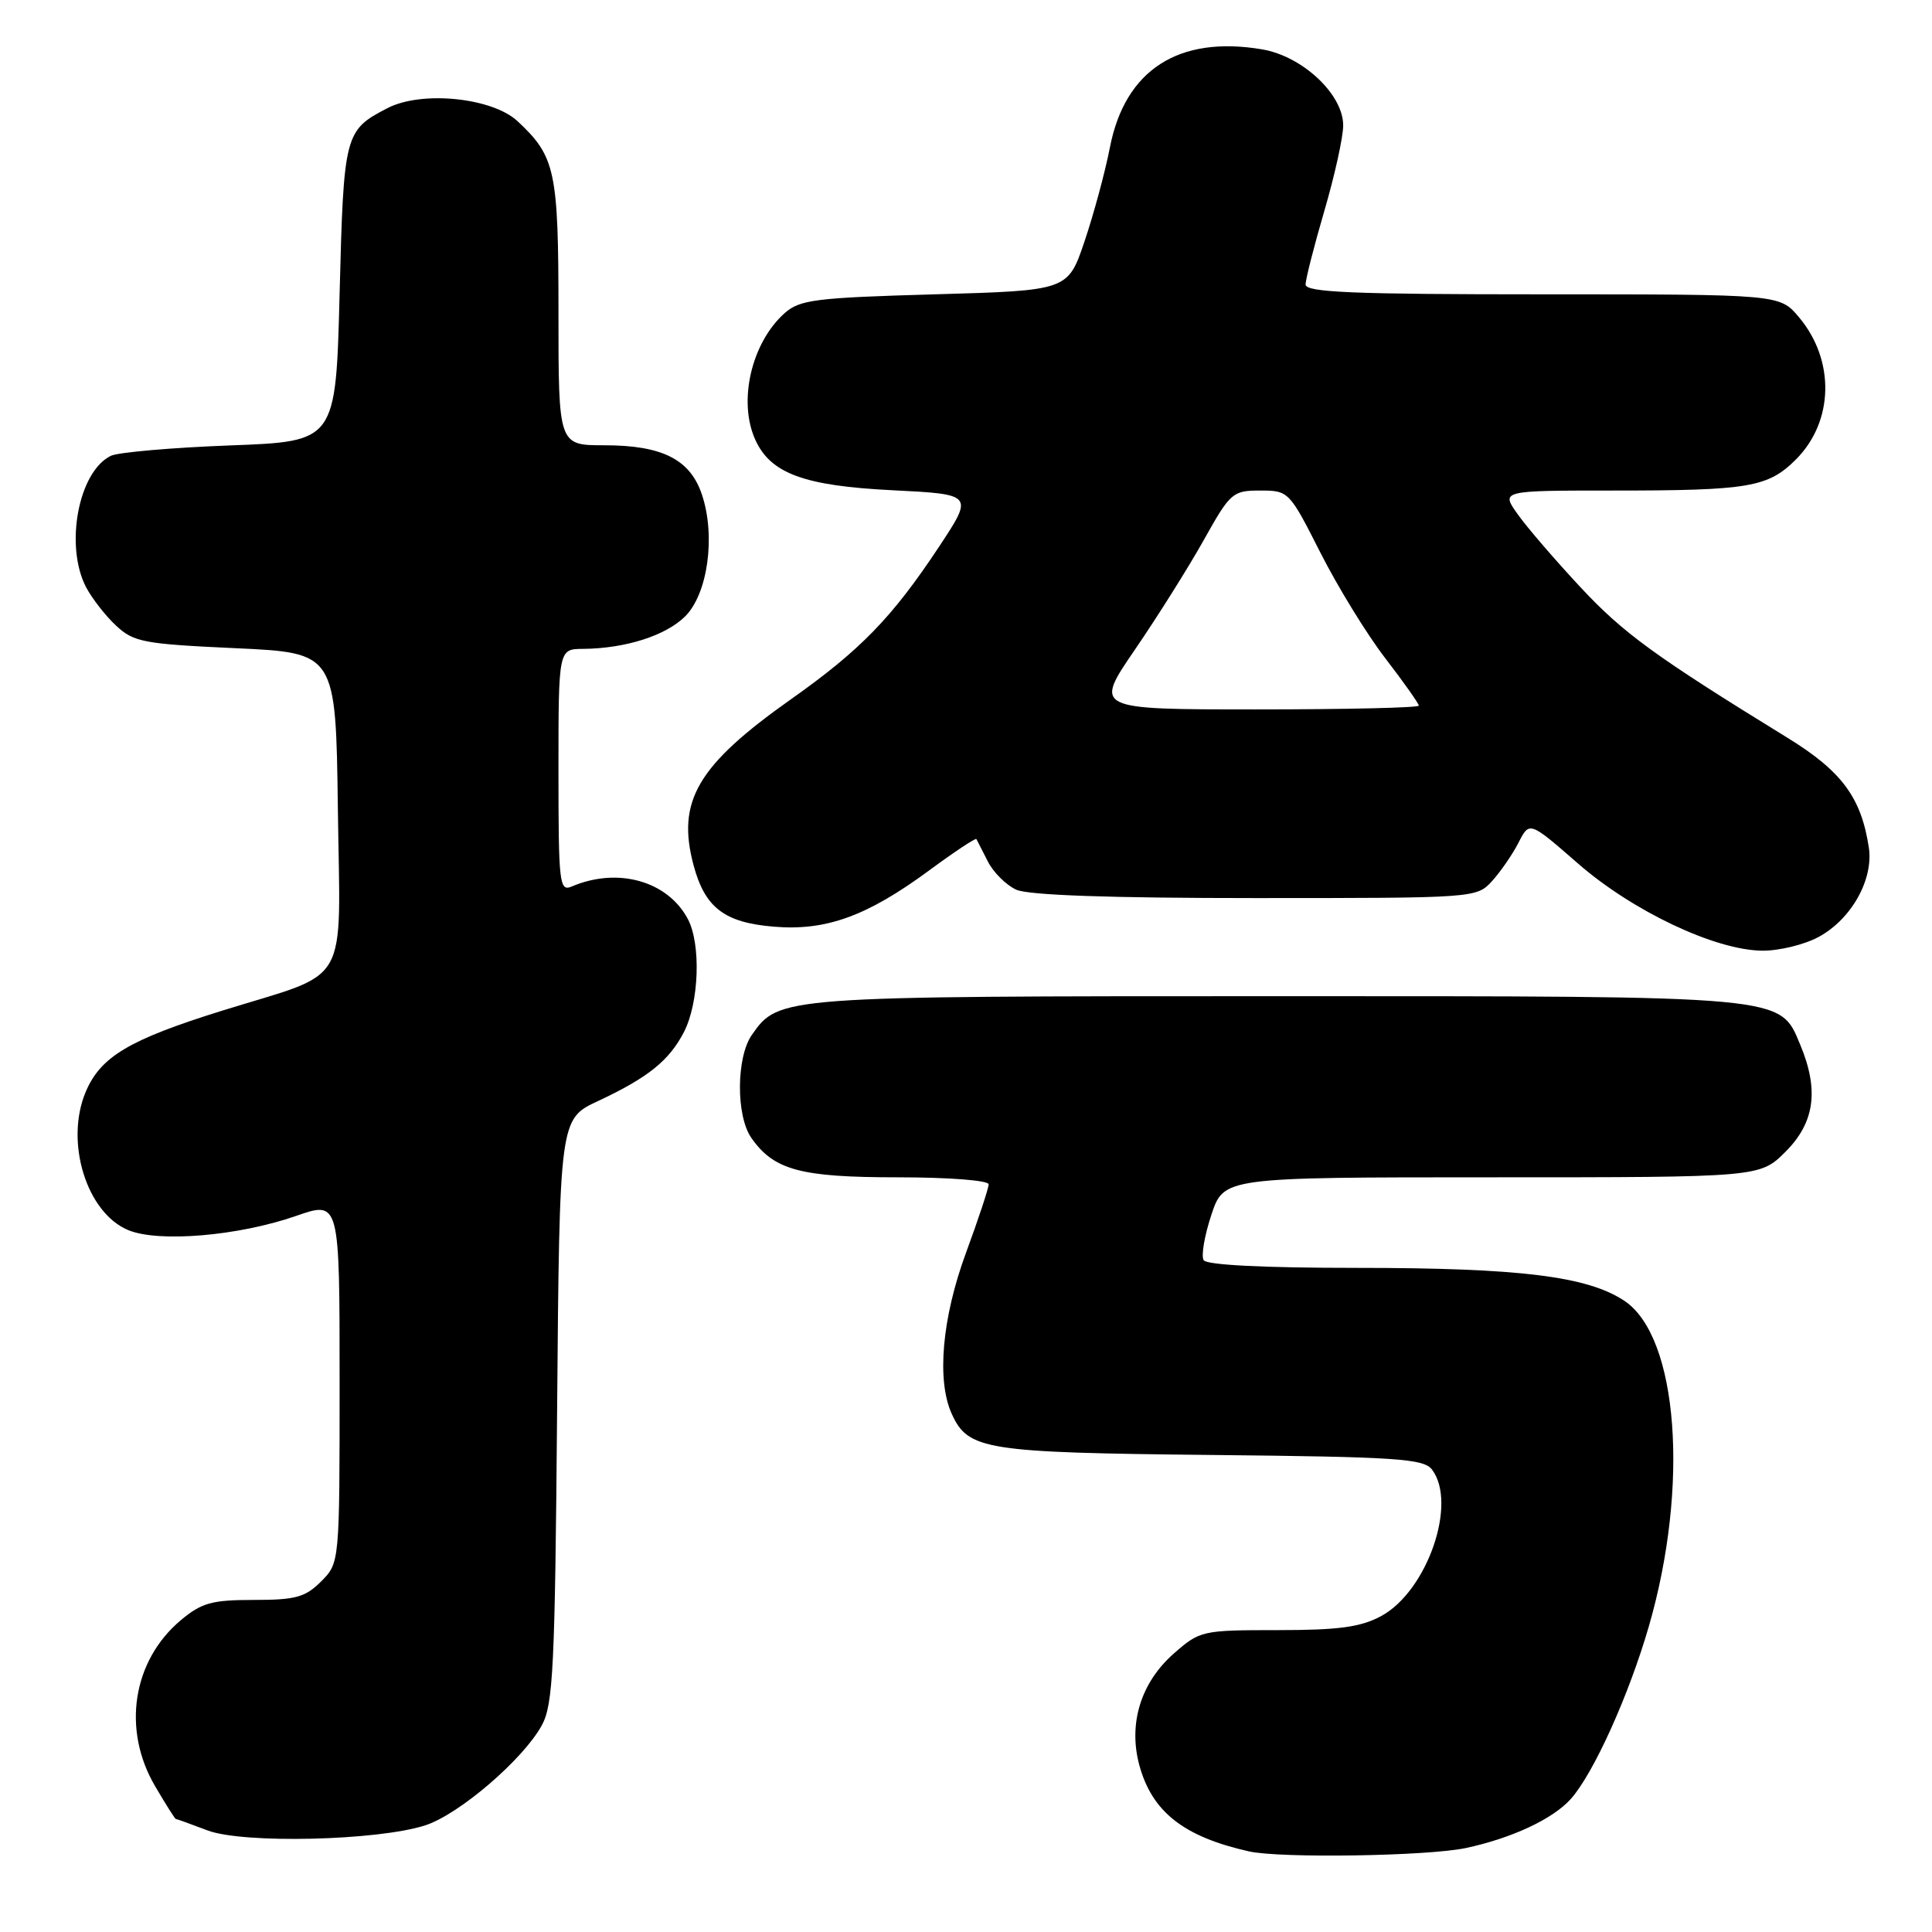 <?xml version="1.0" encoding="UTF-8" standalone="no"?>
<!DOCTYPE svg PUBLIC "-//W3C//DTD SVG 1.1//EN" "http://www.w3.org/Graphics/SVG/1.1/DTD/svg11.dtd" >
<svg xmlns="http://www.w3.org/2000/svg" xmlns:xlink="http://www.w3.org/1999/xlink" version="1.1" viewBox="0 0 256 256">
 <g >
 <path fill="currentColor"
d=" M 194.20 244.88 C 200.31 243.58 205.77 241.03 208.15 238.36 C 211.15 234.99 215.83 224.65 218.48 215.50 C 223.86 196.93 222.38 177.16 215.26 172.38 C 210.37 169.11 201.38 168.00 179.73 168.00 C 167.45 168.00 159.88 167.62 159.49 166.98 C 159.14 166.42 159.60 163.72 160.51 160.98 C 162.16 156.00 162.16 156.00 197.68 156.00 C 233.20 156.00 233.20 156.00 236.60 152.60 C 240.46 148.74 241.05 144.44 238.54 138.43 C 235.80 131.88 237.06 132.00 169.00 132.00 C 103.38 132.00 103.21 132.01 99.63 137.12 C 97.55 140.09 97.51 147.86 99.56 150.78 C 102.55 155.05 106.07 156.00 118.95 156.00 C 125.73 156.00 131.00 156.41 131.00 156.93 C 131.00 157.44 129.65 161.52 128.00 166.00 C 124.82 174.63 124.09 182.90 126.11 187.34 C 128.29 192.13 130.49 192.48 160.50 192.79 C 185.14 193.04 188.65 193.28 189.75 194.73 C 193.15 199.22 189.09 210.87 182.99 214.15 C 180.27 215.61 177.35 216.00 169.30 216.00 C 159.29 216.00 158.99 216.07 155.55 219.09 C 151.17 222.93 149.49 228.38 150.96 233.87 C 152.64 240.07 156.82 243.37 165.50 245.32 C 169.66 246.25 189.12 245.95 194.20 244.88 Z  M 56.37 241.86 C 60.87 240.39 69.32 233.13 71.79 228.62 C 73.30 225.86 73.54 221.03 73.82 186.89 C 74.14 148.27 74.14 148.27 79.25 145.89 C 85.85 142.80 88.67 140.54 90.62 136.76 C 92.64 132.86 92.91 125.07 91.13 121.75 C 88.44 116.71 81.83 114.87 75.75 117.47 C 74.12 118.16 74.00 117.07 74.00 102.11 C 74.00 86.00 74.00 86.00 77.25 85.98 C 82.87 85.93 88.22 84.23 90.80 81.66 C 93.78 78.67 94.84 71.08 93.03 65.60 C 91.48 60.88 87.78 59.00 80.05 59.00 C 74.00 59.00 74.00 59.00 74.00 41.45 C 74.00 22.61 73.60 20.75 68.58 16.06 C 65.22 12.93 55.87 11.98 51.34 14.33 C 45.66 17.26 45.54 17.74 45.00 38.90 C 44.50 58.50 44.50 58.50 30.50 59.02 C 22.80 59.31 15.70 59.93 14.71 60.39 C 10.41 62.44 8.54 72.28 11.40 77.80 C 12.18 79.28 13.96 81.58 15.37 82.89 C 17.72 85.09 19.03 85.33 31.21 85.89 C 44.50 86.50 44.50 86.50 44.77 107.21 C 45.08 131.26 46.62 128.58 29.50 133.90 C 17.10 137.76 13.31 140.01 11.34 144.72 C 8.58 151.35 11.47 160.71 17.00 163.00 C 21.03 164.67 31.62 163.77 39.25 161.11 C 45.00 159.11 45.00 159.11 45.00 183.10 C 45.00 207.09 45.00 207.09 42.55 209.55 C 40.45 211.65 39.16 212.00 33.62 212.00 C 28.05 212.00 26.71 212.38 23.94 214.70 C 17.56 220.07 16.15 229.17 20.54 236.66 C 21.94 239.05 23.18 241.01 23.29 241.02 C 23.41 241.02 25.30 241.71 27.50 242.54 C 32.24 244.33 50.11 243.90 56.37 241.86 Z  M 240.94 124.17 C 245.29 121.84 248.27 116.56 247.63 112.30 C 246.62 105.67 244.05 102.19 236.85 97.76 C 219.37 87.01 215.10 83.91 209.43 77.82 C 206.09 74.24 202.34 69.89 201.11 68.15 C 198.86 65.00 198.86 65.00 213.81 65.00 C 231.76 65.00 234.28 64.57 237.98 60.87 C 243.00 55.84 243.17 47.73 238.37 42.03 C 235.82 39.00 235.82 39.00 204.41 39.00 C 179.29 39.00 173.00 38.74 173.00 37.70 C 173.00 36.98 174.12 32.60 175.48 27.95 C 176.84 23.30 177.97 18.22 177.98 16.65 C 178.01 12.53 172.61 7.45 167.23 6.54 C 156.18 4.67 149.07 9.25 147.07 19.53 C 146.43 22.82 144.91 28.42 143.70 32.00 C 141.50 38.50 141.50 38.50 123.85 39.00 C 108.03 39.45 105.97 39.71 103.96 41.50 C 99.56 45.43 97.76 53.19 100.09 58.29 C 102.12 62.75 106.57 64.38 118.26 64.96 C 129.02 65.50 129.02 65.50 124.39 72.50 C 118.20 81.84 114.00 86.16 104.80 92.66 C 92.40 101.42 89.62 106.17 91.91 114.68 C 93.42 120.29 96.00 122.25 102.54 122.79 C 109.45 123.37 114.88 121.40 123.10 115.35 C 126.45 112.88 129.28 111.00 129.38 111.18 C 129.48 111.36 130.16 112.69 130.89 114.14 C 131.62 115.59 133.32 117.28 134.66 117.89 C 136.27 118.62 147.04 119.00 166.37 119.00 C 195.46 119.00 195.66 118.99 197.70 116.75 C 198.83 115.51 200.41 113.22 201.21 111.66 C 202.66 108.81 202.66 108.81 209.08 114.41 C 216.34 120.74 227.28 125.92 233.52 125.97 C 235.72 125.99 239.06 125.18 240.94 124.17 Z  M 150.39 86.07 C 153.38 81.70 157.48 75.18 159.50 71.57 C 163.02 65.27 163.33 65.00 166.98 65.00 C 170.75 65.00 170.84 65.09 174.97 73.25 C 177.27 77.79 181.14 84.09 183.58 87.25 C 186.01 90.41 188.00 93.23 188.00 93.50 C 188.00 93.78 178.32 94.00 166.48 94.00 C 144.96 94.00 144.96 94.00 150.39 86.07 Z "/>
</g>
</svg>